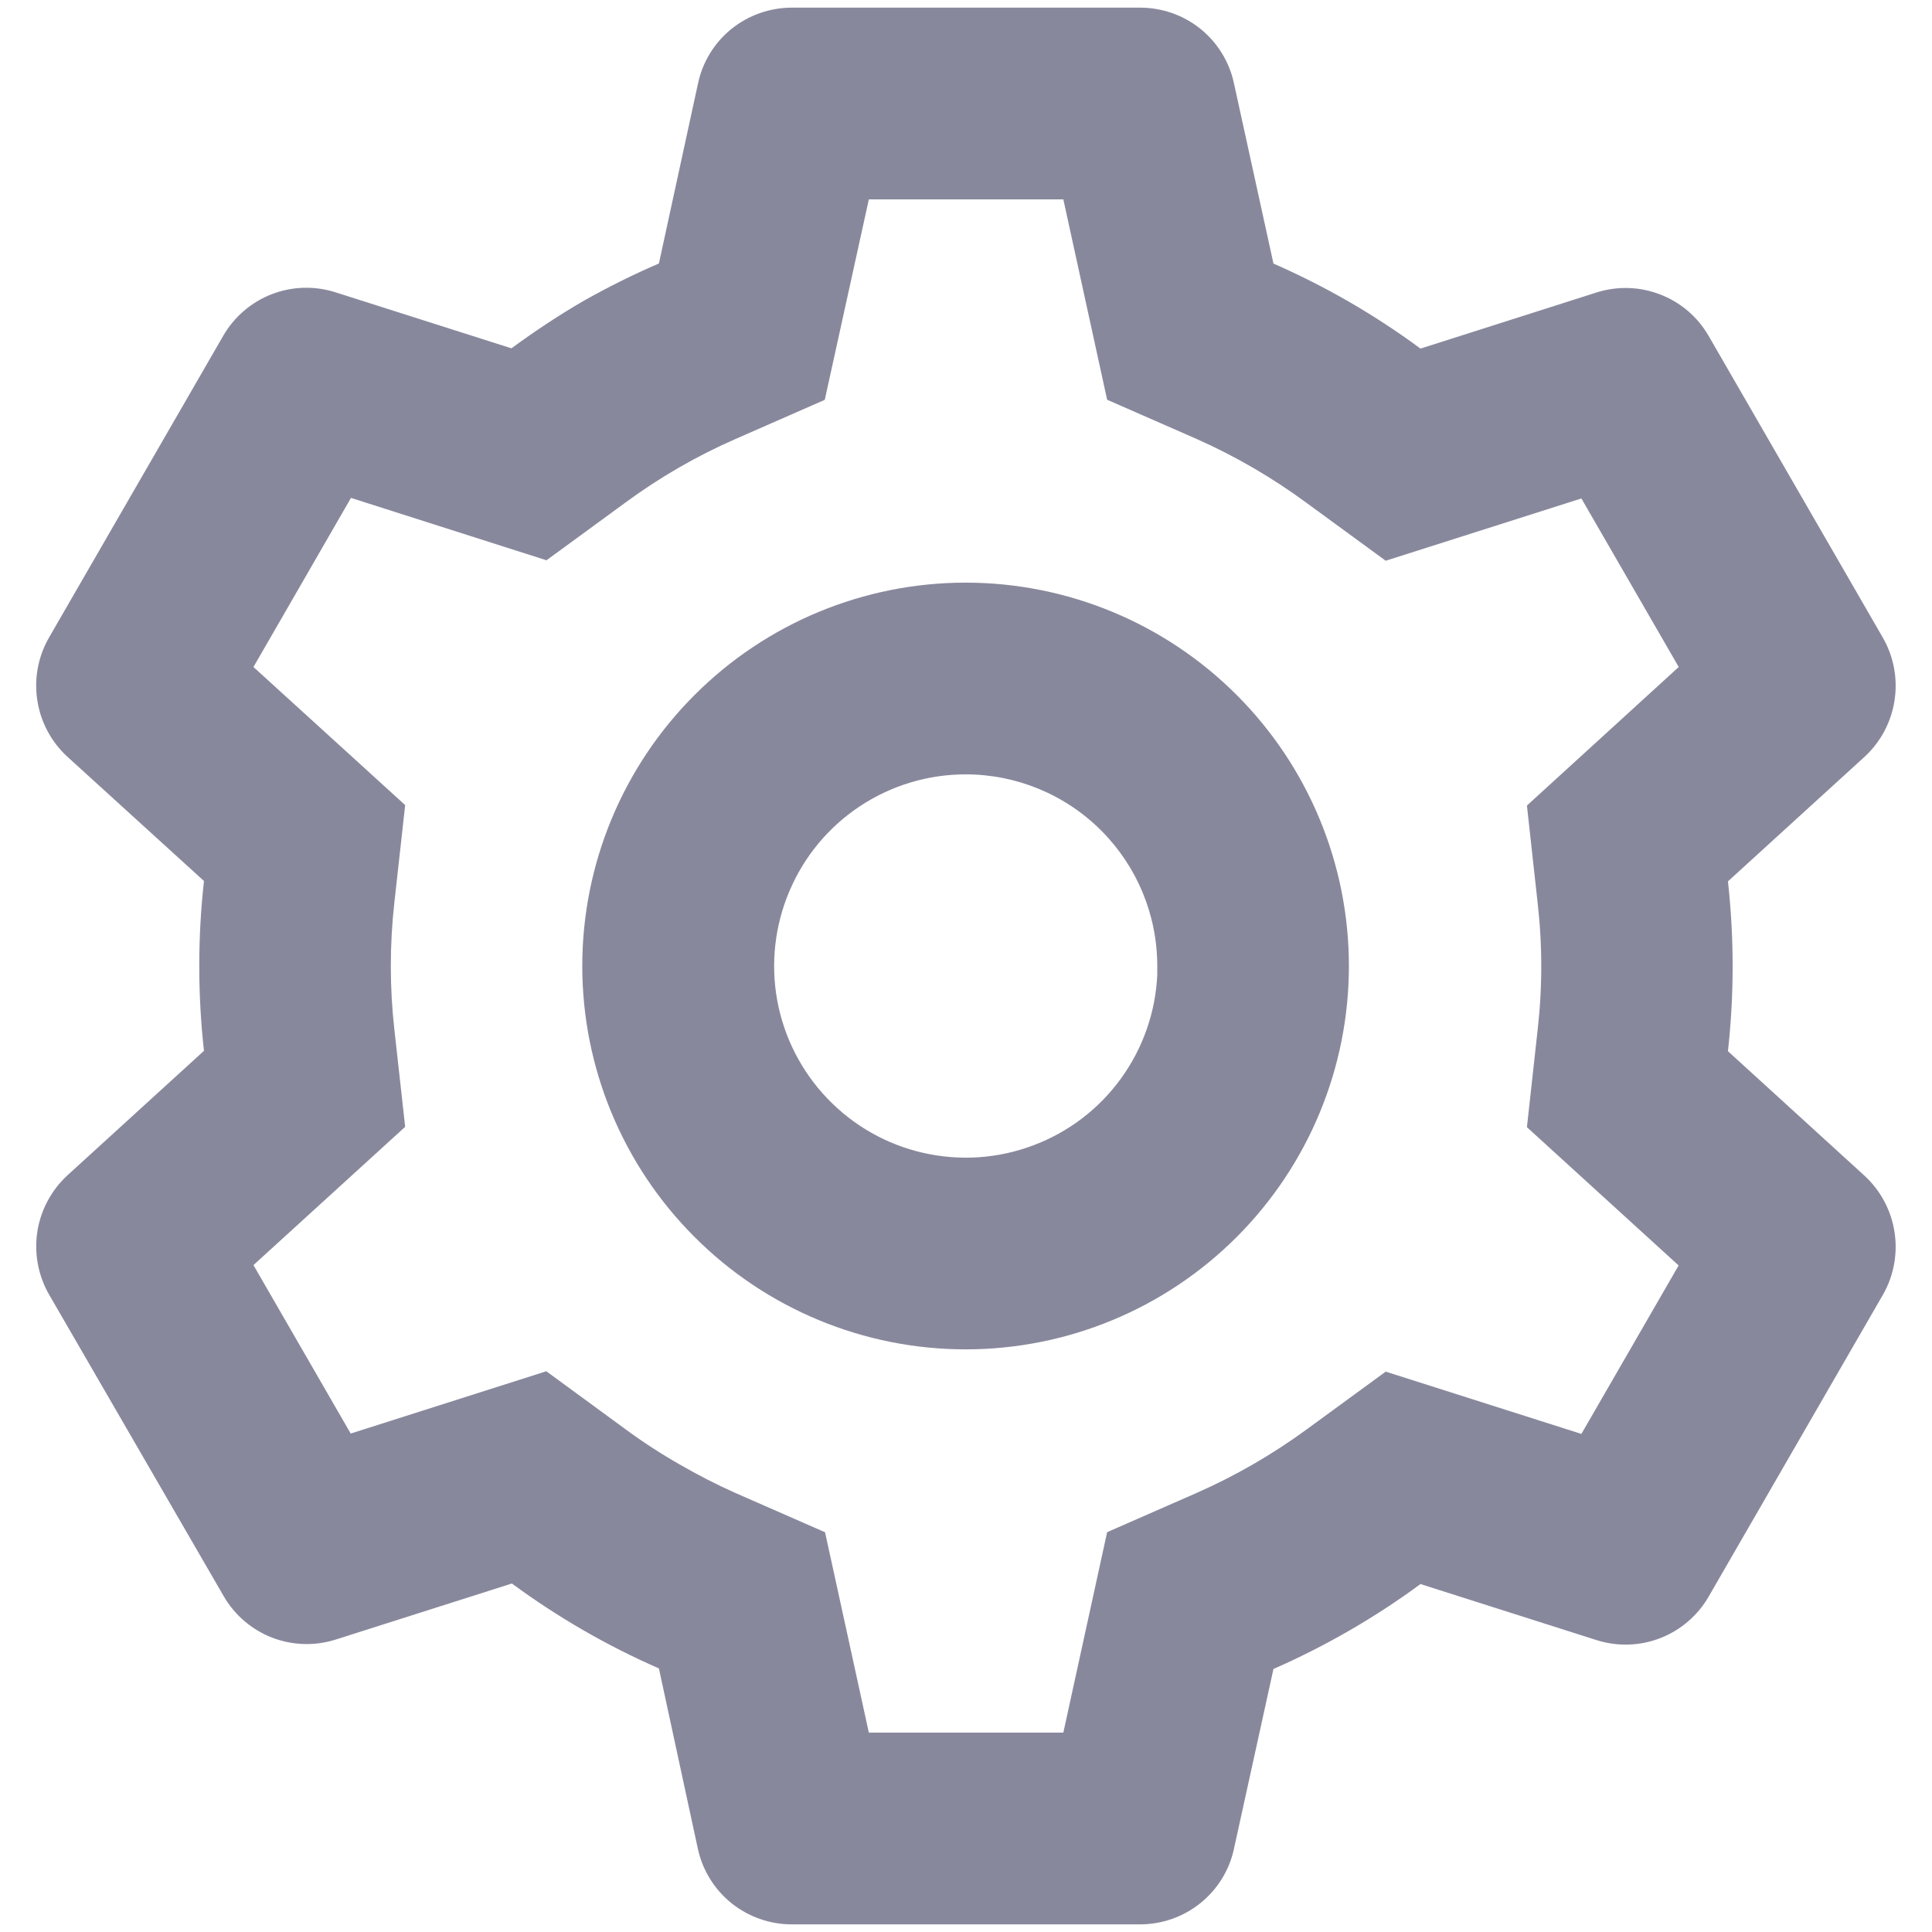 <svg width="21" height="21" viewBox="0 0 21 21" fill="none" xmlns="http://www.w3.org/2000/svg">
<path d="M12.396 20.917H8.604C8.367 20.917 8.136 20.835 7.951 20.687C7.766 20.538 7.637 20.33 7.586 20.098L7.162 18.135C6.597 17.888 6.061 17.578 5.564 17.212L3.65 17.821C3.424 17.893 3.179 17.886 2.957 17.8C2.736 17.714 2.55 17.555 2.431 17.349L0.531 14.067C0.414 13.861 0.37 13.621 0.406 13.386C0.443 13.152 0.558 12.937 0.732 12.776L2.217 11.422C2.149 10.808 2.149 10.19 2.217 9.576L0.732 8.225C0.557 8.064 0.442 7.849 0.406 7.614C0.369 7.38 0.413 7.14 0.531 6.933L2.427 3.649C2.546 3.443 2.732 3.284 2.953 3.198C3.175 3.112 3.419 3.105 3.646 3.177L5.559 3.786C5.814 3.599 6.078 3.424 6.351 3.266C6.615 3.118 6.885 2.983 7.162 2.864L7.588 0.903C7.638 0.671 7.766 0.463 7.951 0.314C8.136 0.165 8.367 0.084 8.604 0.083H12.396C12.633 0.084 12.864 0.165 13.049 0.314C13.233 0.463 13.362 0.671 13.412 0.903L13.842 2.865C14.407 3.112 14.943 3.422 15.44 3.789L17.354 3.179C17.581 3.107 17.825 3.115 18.046 3.201C18.268 3.286 18.453 3.445 18.572 3.651L20.468 6.935C20.709 7.359 20.626 7.896 20.267 8.226L18.782 9.58C18.85 10.194 18.85 10.813 18.782 11.426L20.267 12.78C20.626 13.111 20.709 13.647 20.468 14.071L18.572 17.355C18.453 17.561 18.267 17.72 18.046 17.806C17.824 17.892 17.58 17.899 17.353 17.827L15.44 17.218C14.943 17.584 14.407 17.893 13.842 18.141L13.412 20.098C13.362 20.33 13.233 20.537 13.048 20.686C12.863 20.835 12.633 20.916 12.396 20.917ZM5.938 14.905L6.792 15.53C6.984 15.672 7.184 15.802 7.393 15.921C7.589 16.034 7.789 16.137 7.996 16.229L8.968 16.655L9.444 18.833H11.558L12.034 16.654L13.006 16.228C13.43 16.041 13.833 15.808 14.207 15.534L15.062 14.909L17.189 15.586L18.246 13.755L16.597 12.252L16.713 11.198C16.766 10.736 16.766 10.271 16.713 9.81L16.597 8.756L18.247 7.25L17.189 5.418L15.062 6.095L14.207 5.47C13.833 5.194 13.431 4.96 13.006 4.771L12.034 4.345L11.558 2.167H9.444L8.965 4.346L7.996 4.771C7.571 4.957 7.168 5.19 6.795 5.465L5.94 6.09L3.815 5.412L2.755 7.25L4.404 8.751L4.287 9.806C4.235 10.268 4.235 10.733 4.287 11.194L4.404 12.248L2.755 13.751L3.812 15.582L5.938 14.905ZM10.496 14.667C9.391 14.667 8.331 14.228 7.55 13.446C6.768 12.665 6.329 11.605 6.329 10.5C6.329 9.395 6.768 8.335 7.55 7.554C8.331 6.772 9.391 6.333 10.496 6.333C11.601 6.333 12.661 6.772 13.442 7.554C14.223 8.335 14.662 9.395 14.662 10.5C14.662 11.605 14.223 12.665 13.442 13.446C12.661 14.228 11.601 14.667 10.496 14.667ZM10.496 8.417C10.088 8.417 9.689 8.537 9.349 8.762C9.008 8.987 8.742 9.307 8.582 9.683C8.422 10.058 8.375 10.472 8.448 10.873C8.521 11.274 8.711 11.646 8.993 11.94C9.275 12.235 9.637 12.441 10.035 12.531C10.433 12.622 10.848 12.594 11.23 12.45C11.612 12.307 11.944 12.055 12.183 11.725C12.423 11.395 12.561 11.001 12.579 10.594V11.01V10.5C12.579 9.947 12.36 9.418 11.969 9.027C11.578 8.636 11.048 8.417 10.496 8.417Z" fill="#88889D"/>
</svg>
